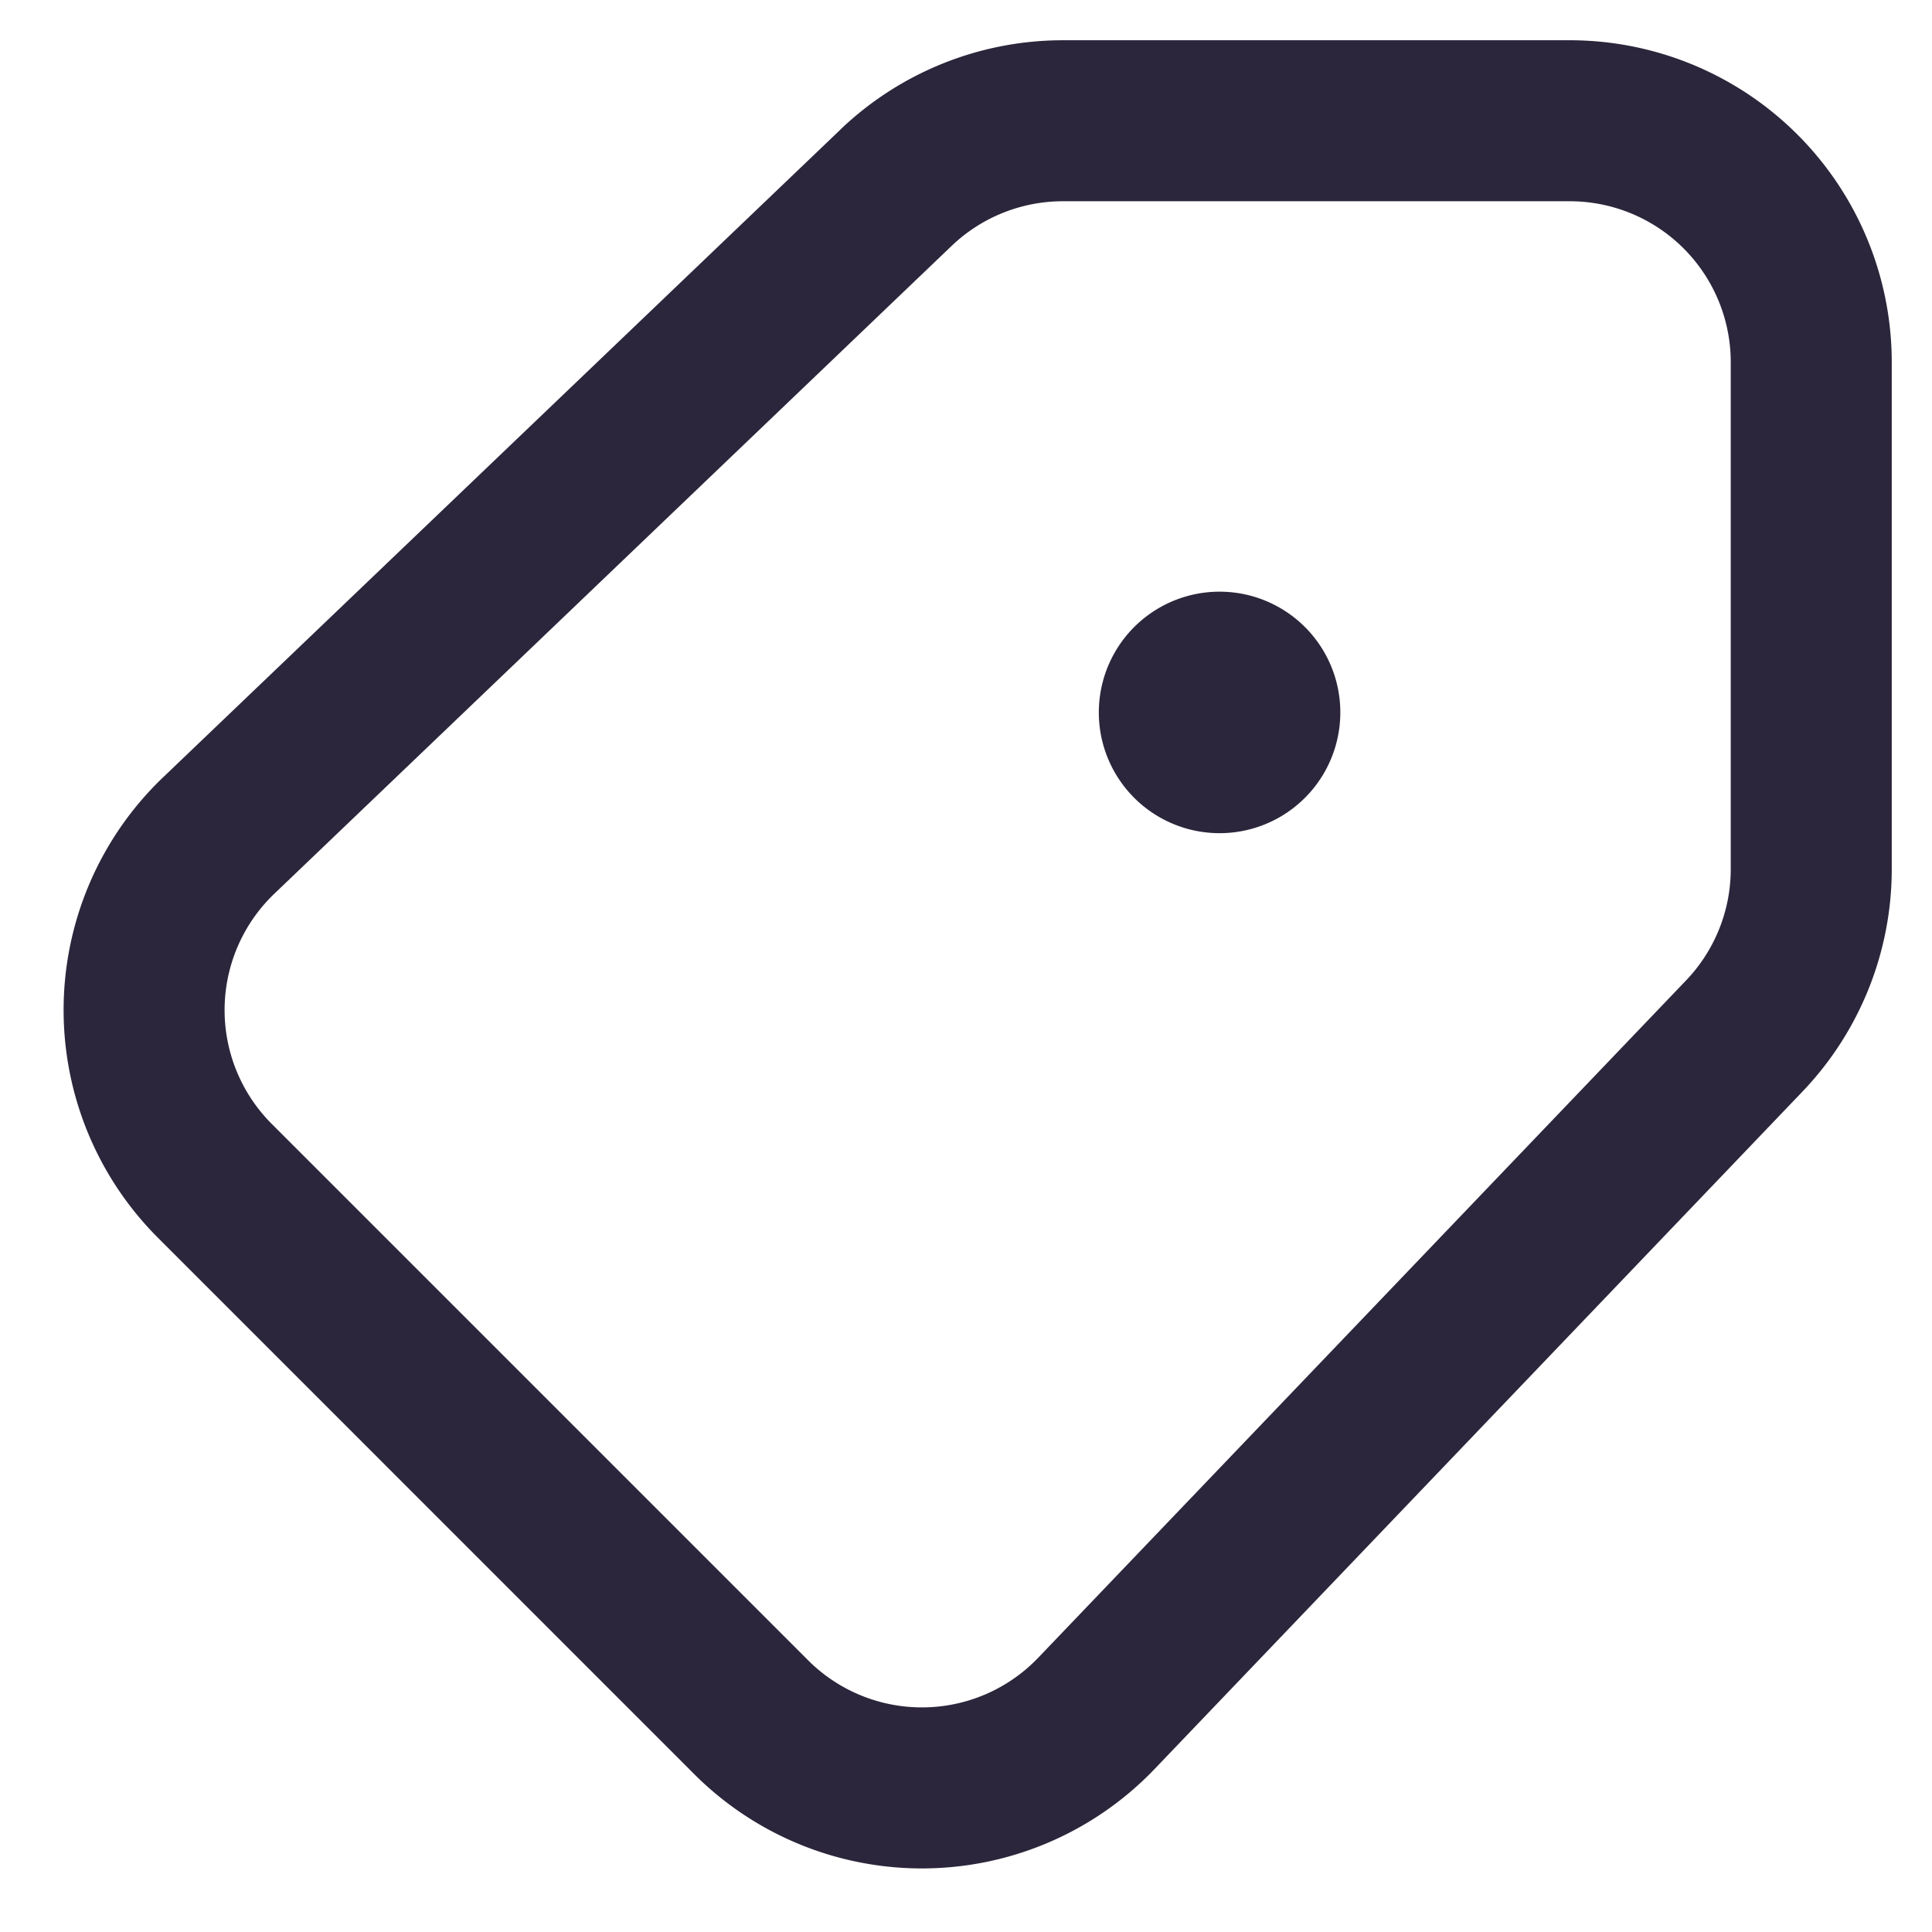 <svg xmlns="http://www.w3.org/2000/svg" fill="none" viewBox="0 0 24 24"><path fill="#2B263B" d="M15.15 10.35a1.5 1.5 0 1 1 0-3 1.5 1.5 0 0 1 0 3Z" data-follow-fill="#2B263B"/><path fill="#2B263B" d="M13.204 2.5a2 2 0 0 0-1.383.555l-8.413 8.047a2 2 0 0 0-.032 2.86l6.662 6.662a2 2 0 0 0 2.86-.032l8.047-8.413a2 2 0 0 0 .555-1.383V4.5a2 2 0 0 0-2-2h-6.296Zm-2.765-.89A4 4 0 0 1 13.204.5H19.5a4 4 0 0 1 4 4v6.296a4 4 0 0 1-1.11 2.765l-8.047 8.414a4 4 0 0 1-5.72.063l-6.661-6.662a4 4 0 0 1 .063-5.719L10.44 1.61Z" data-follow-fill="#2B263B"/></svg>